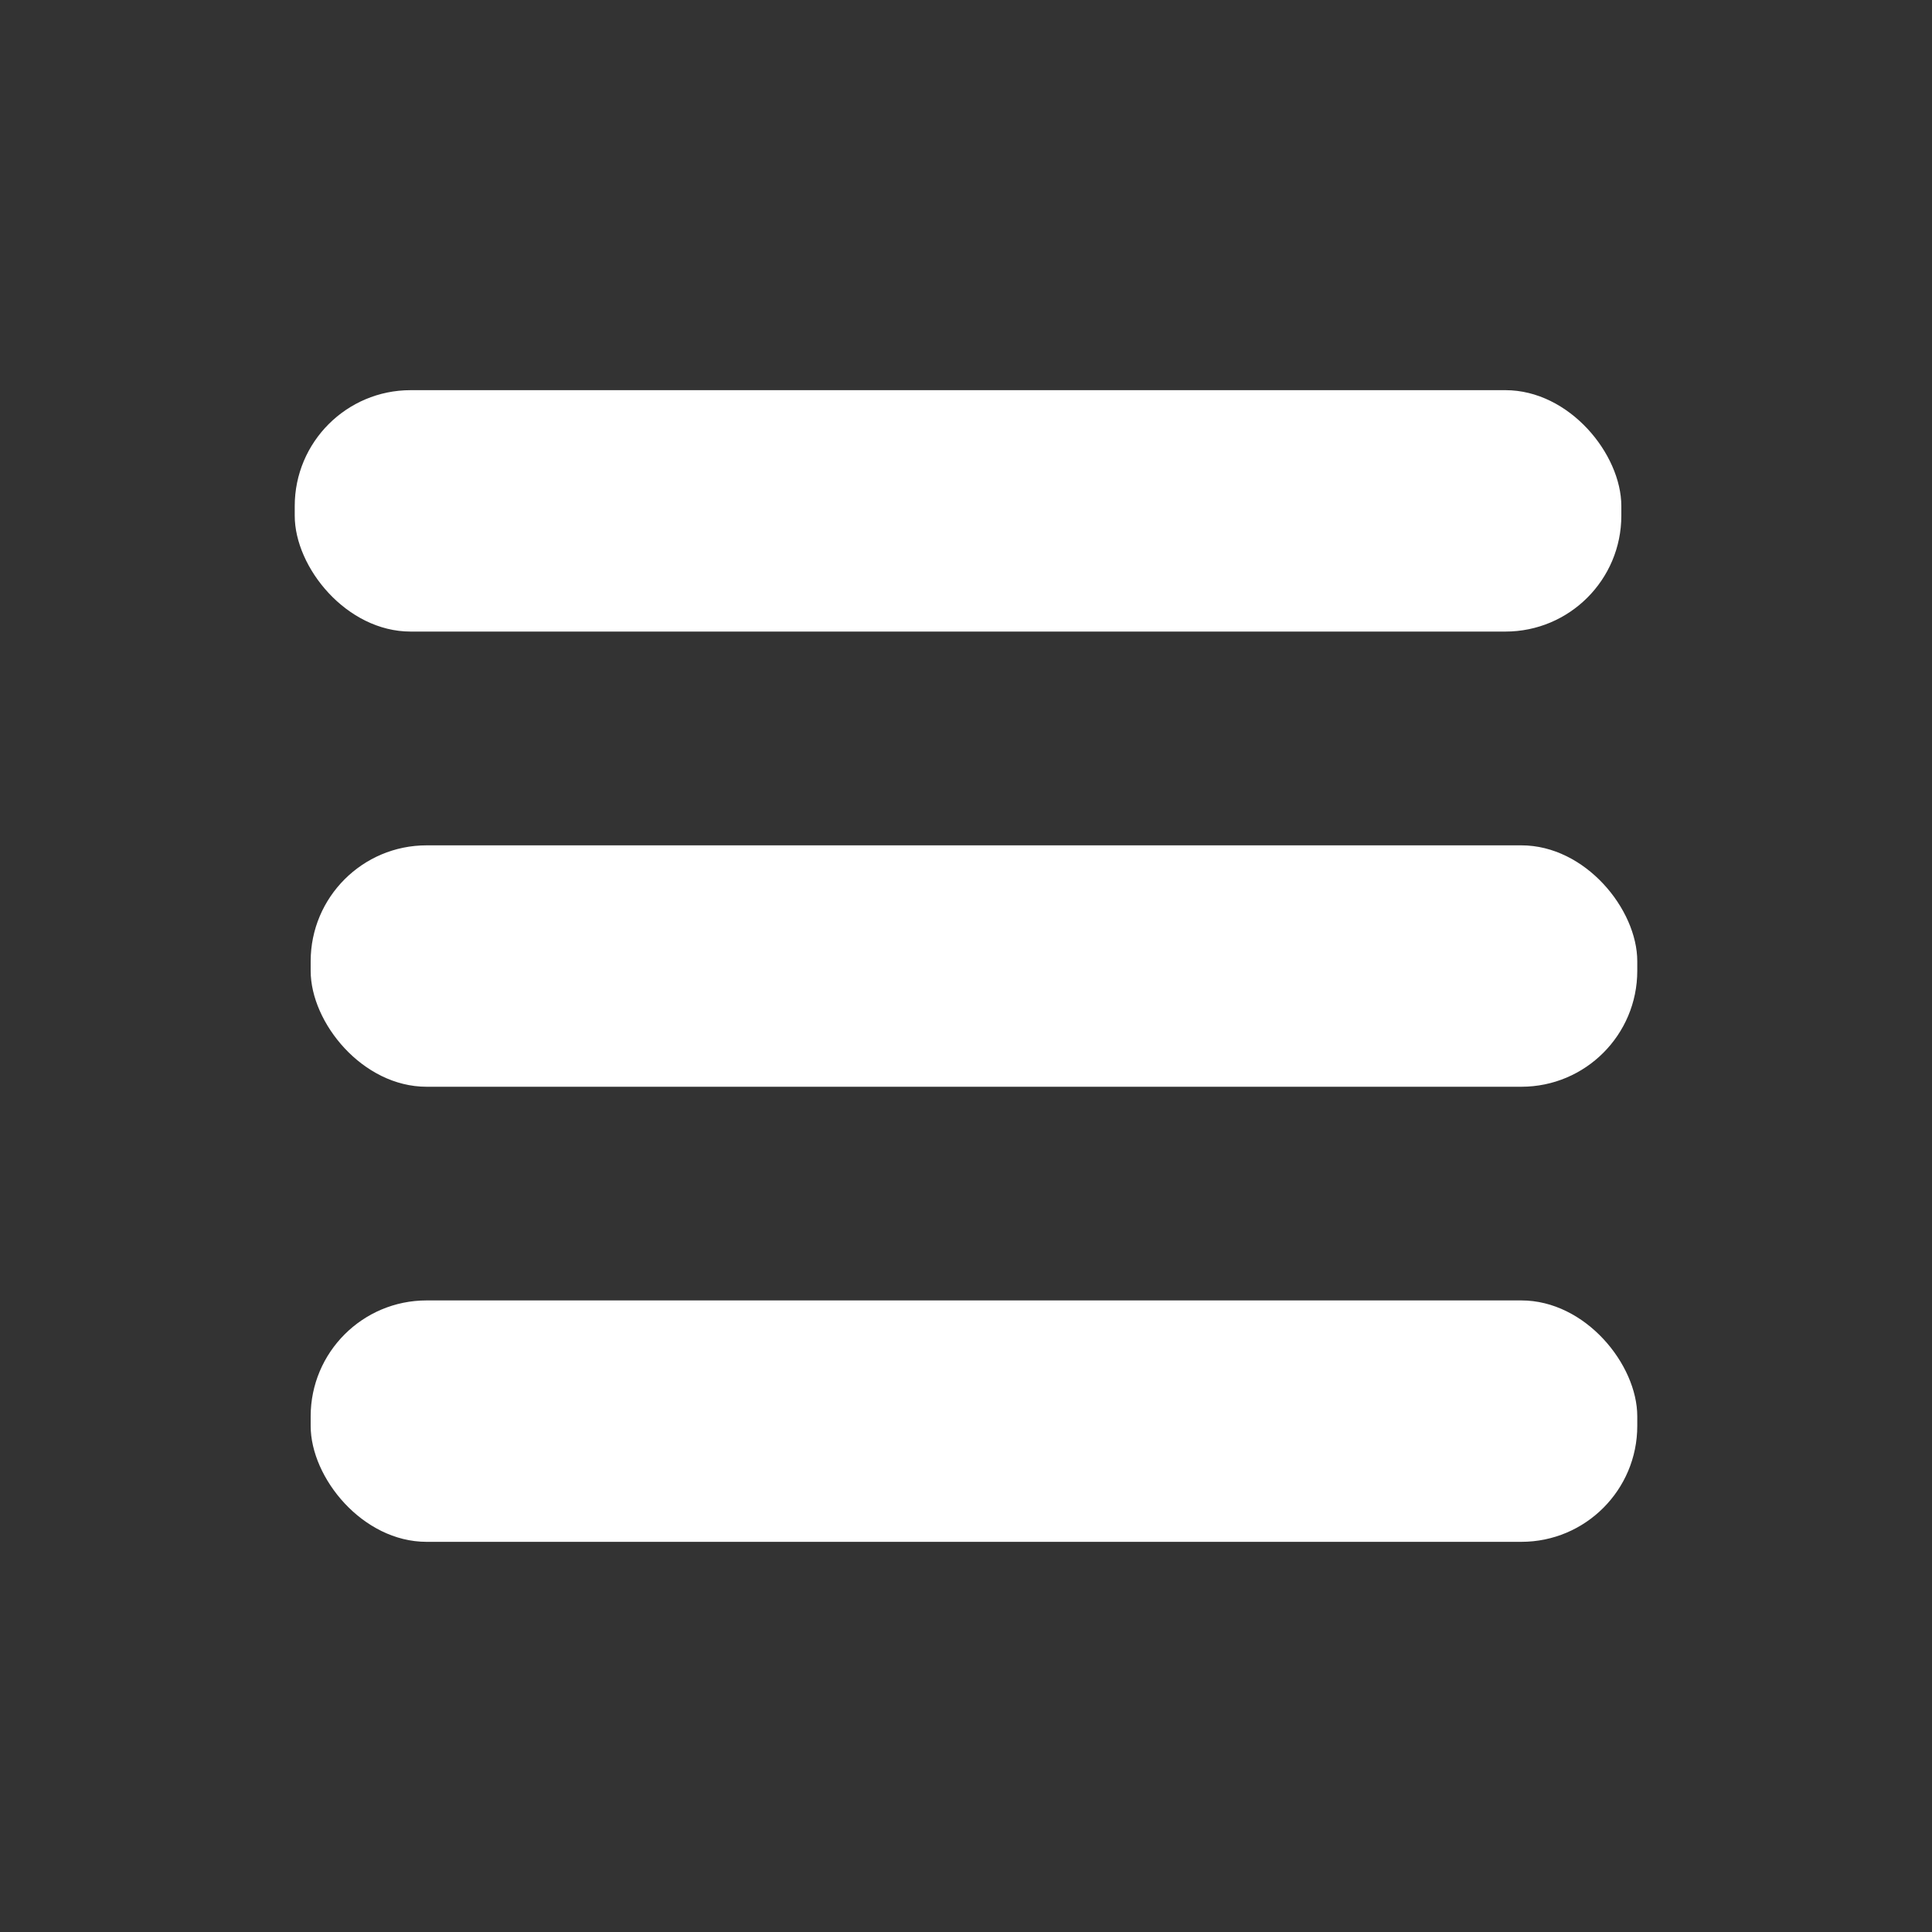 <svg id="Layer_1" data-name="Layer 1" xmlns="http://www.w3.org/2000/svg" viewBox="0 0 200 200"><rect x="0" y="0" width="200" height="200" fill="#333333" stroke="none"/><defs><style>.cls-1{fill:#fff;}</style></defs><title>whiteMenu</title><rect class="cls-1" x="32.16" y="87.51" width="137.33" height="24.99" rx="12" ry="12"/><rect class="cls-1" x="30.51" y="40.39" width="137.33" height="24.99" rx="12" ry="12"/><rect class="cls-1" x="32.16" y="134.62" width="137.33" height="24.99" rx="12" ry="12"/></svg>